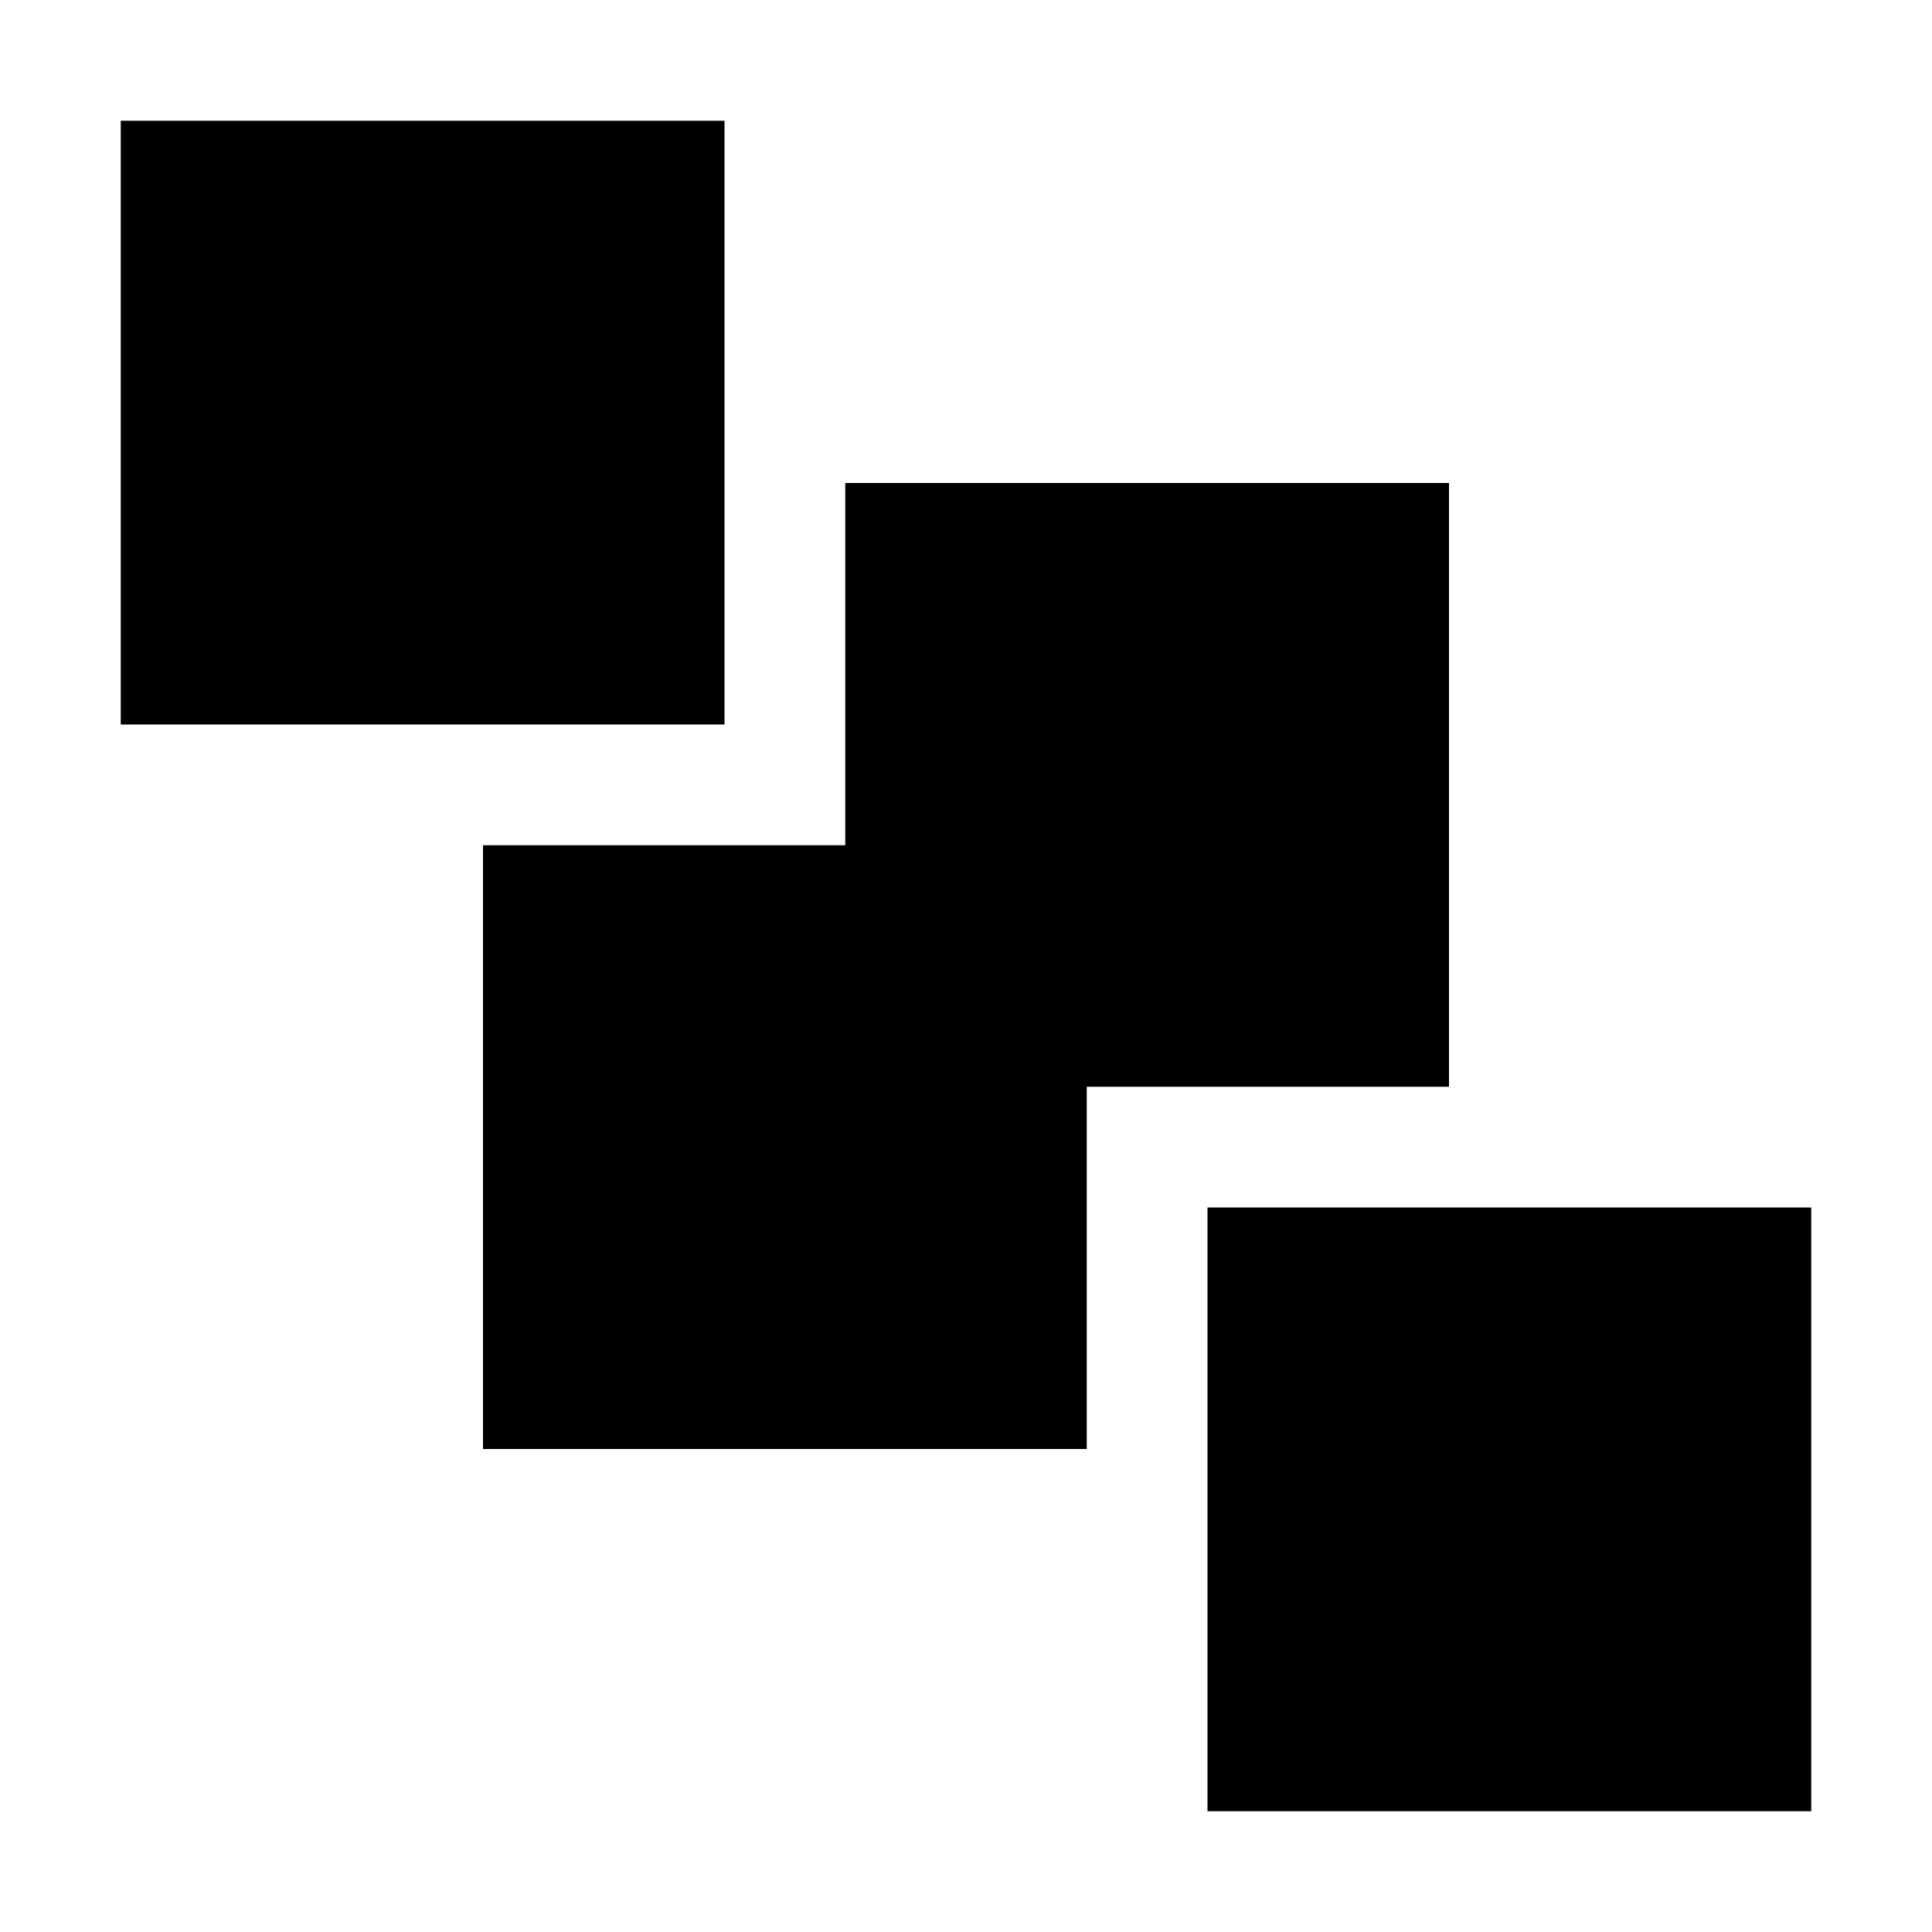 <svg width="16" height="16" viewBox="0 0 16 16" xmlns="http://www.w3.org/2000/svg"><style>@import '../colors.css';</style>
<path fill-rule="evenodd" clip-rule="evenodd" d="M6 1H1V6H6V1ZM15 10H10V15H15V10Z"/>
<path fill-rule="evenodd" clip-rule="evenodd" d="M7 4H12V9H9V12H4V7H7V4Z" class="warning"/>
</svg>
